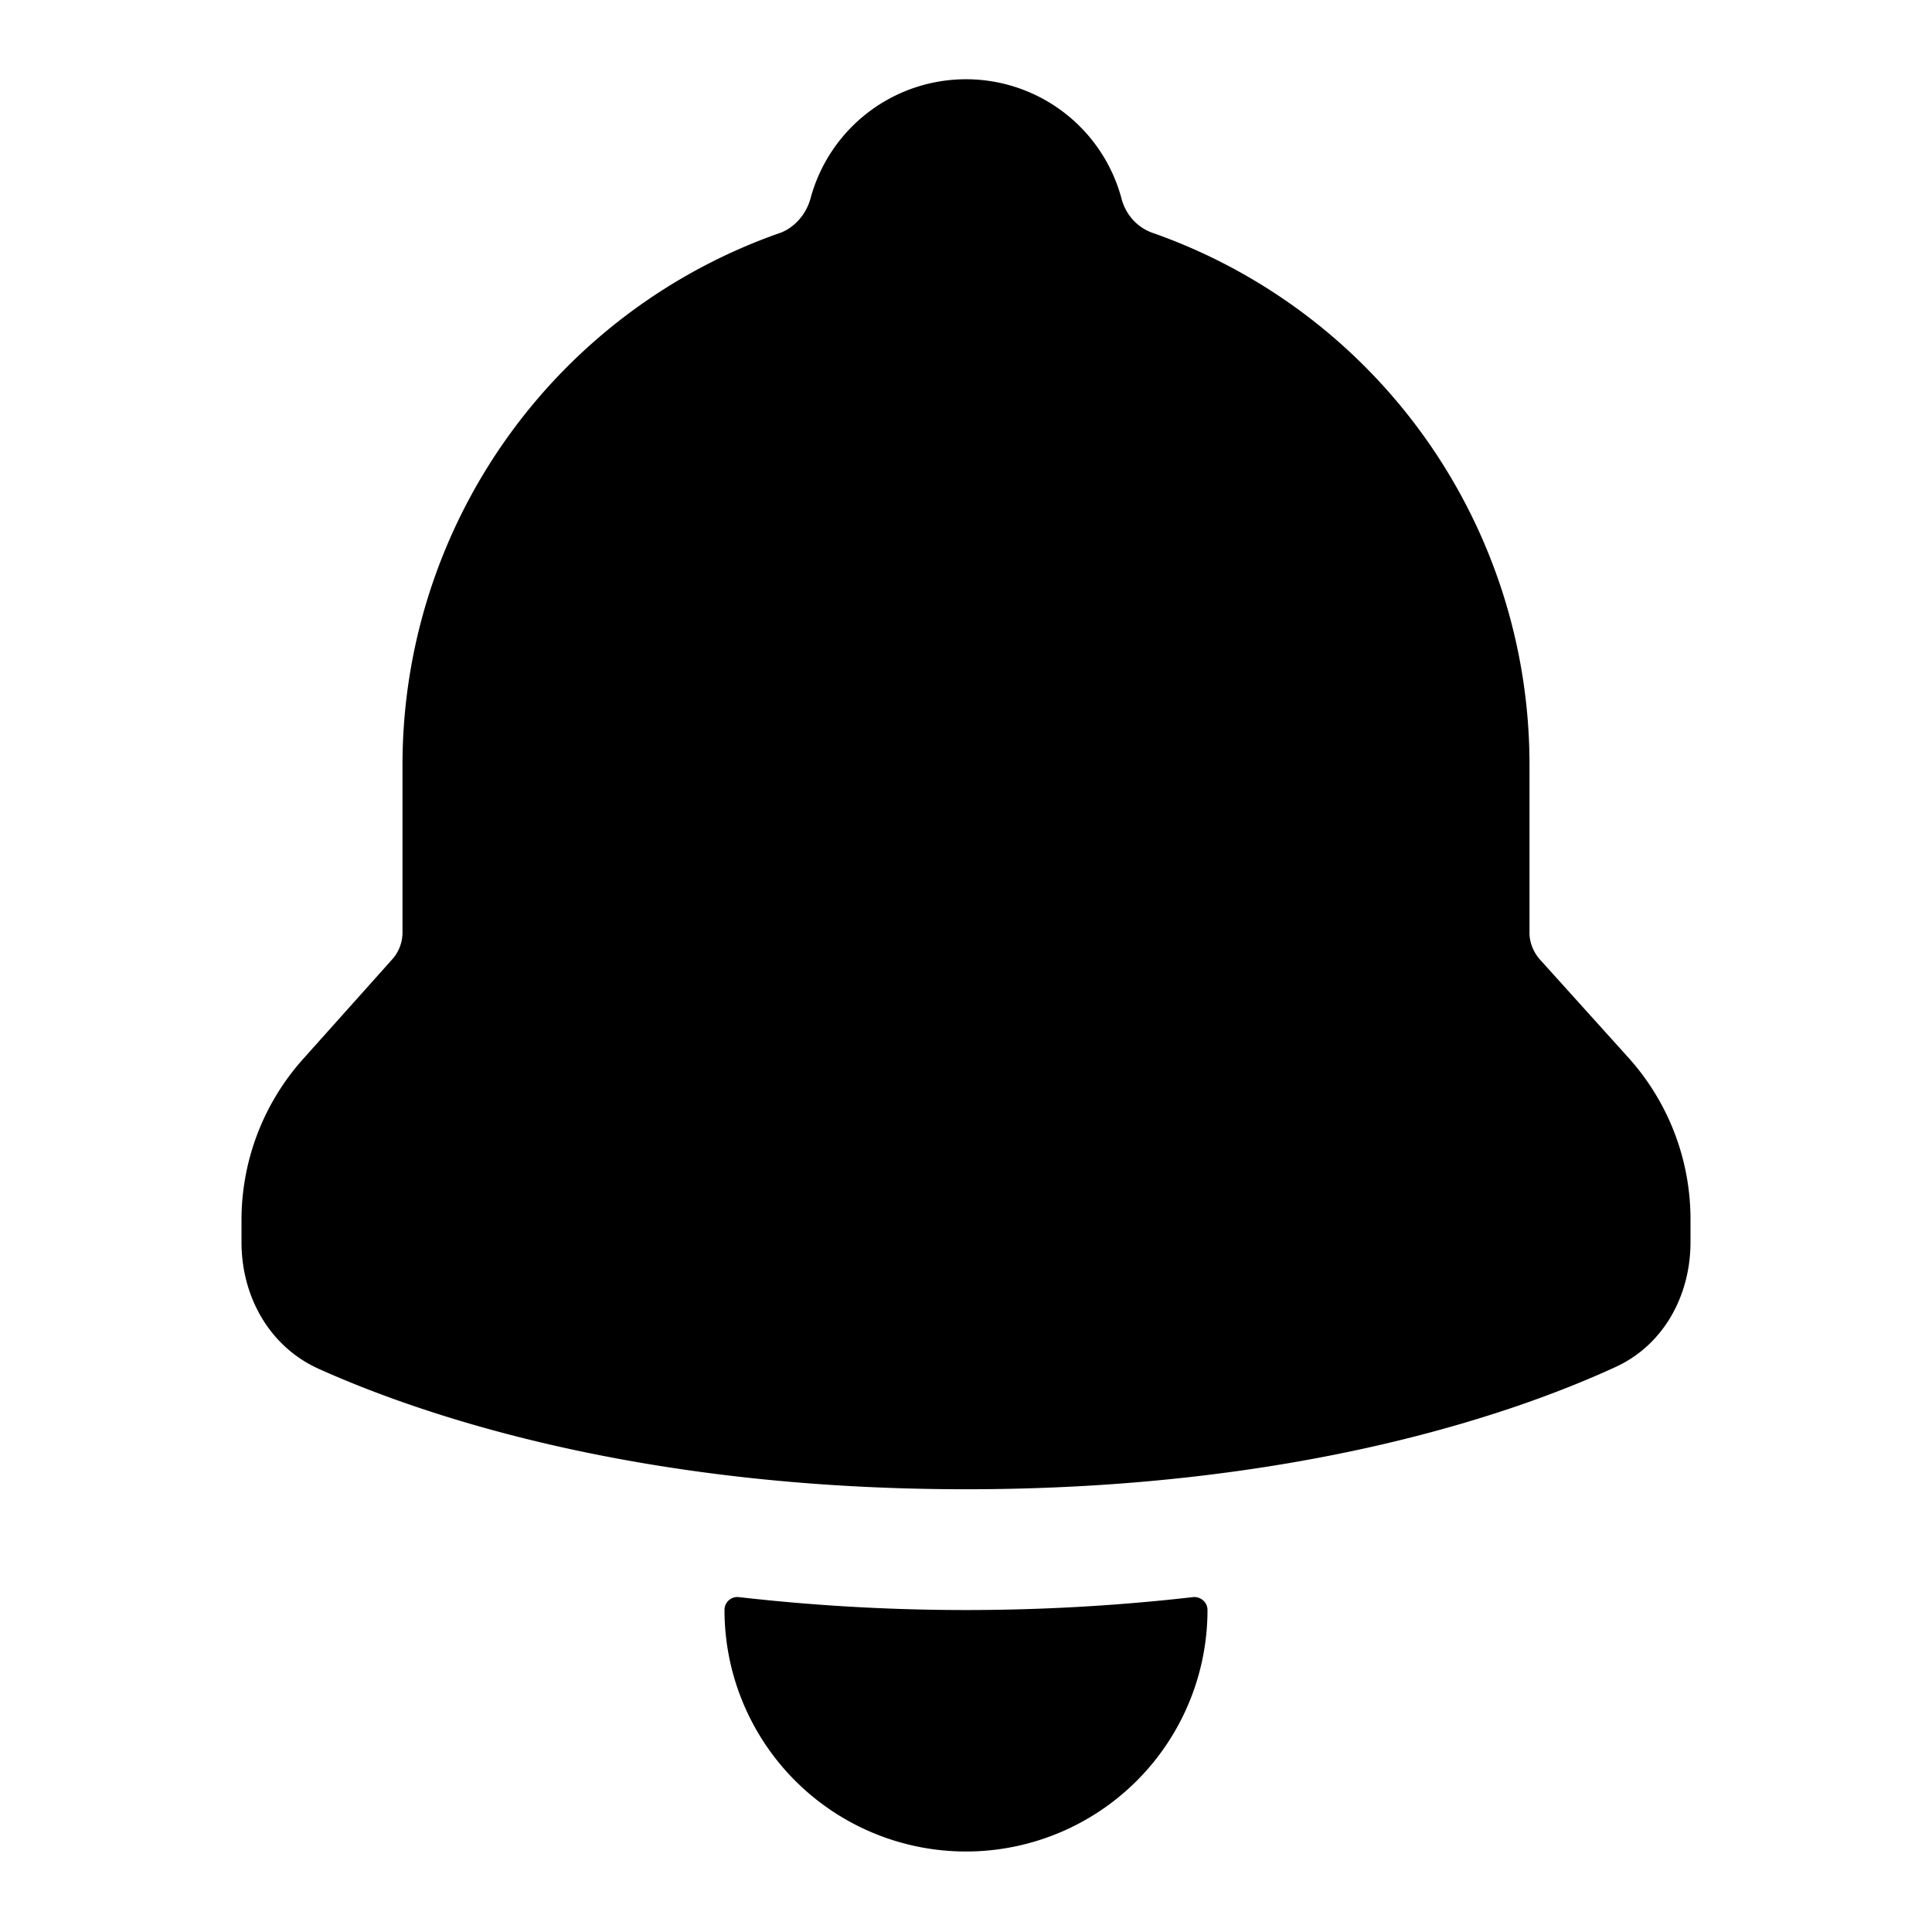 <svg xmlns:xlink="http://www.w3.org/1999/xlink" x="0" y="0" class="icon_ae0b42" aria-hidden="true" role="img" xmlns="http://www.w3.org/2000/svg" width="24" height="24" fill="none" viewBox="0 0 24 24"><path fill="oklab(0.787 -0.003 -0.011)" d="M9.7 2.89c.18-.07.32-.24.37-.43a2 2 0 0 1 3.86 0c.05.2.19.36.38.43A7 7 0 0 1 19 9.5v2.09c0 .12.05.24.13.33l1.1 1.22a3 3 0 0 1 .77 2.01v.28c0 .67-.34 1.29-.95 1.56-1.31.6-4 1.51-8.05 1.51-4.05 0-6.74-.91-8.05-1.5-.61-.28-.95-.9-.95-1.57v-.28a3 3 0 0 1 .77-2l1.1-1.23a.5.5 0 0 0 .13-.33V9.5a7 7 0 0 1 4.7-6.61ZM9.18 19.84A.16.16 0 0 0 9 20a3 3 0 1 0 6 0c0-.1-.09-.17-.18-.16a24.86 24.86 0 0 1-5.64 0Z" class=""></path></svg>